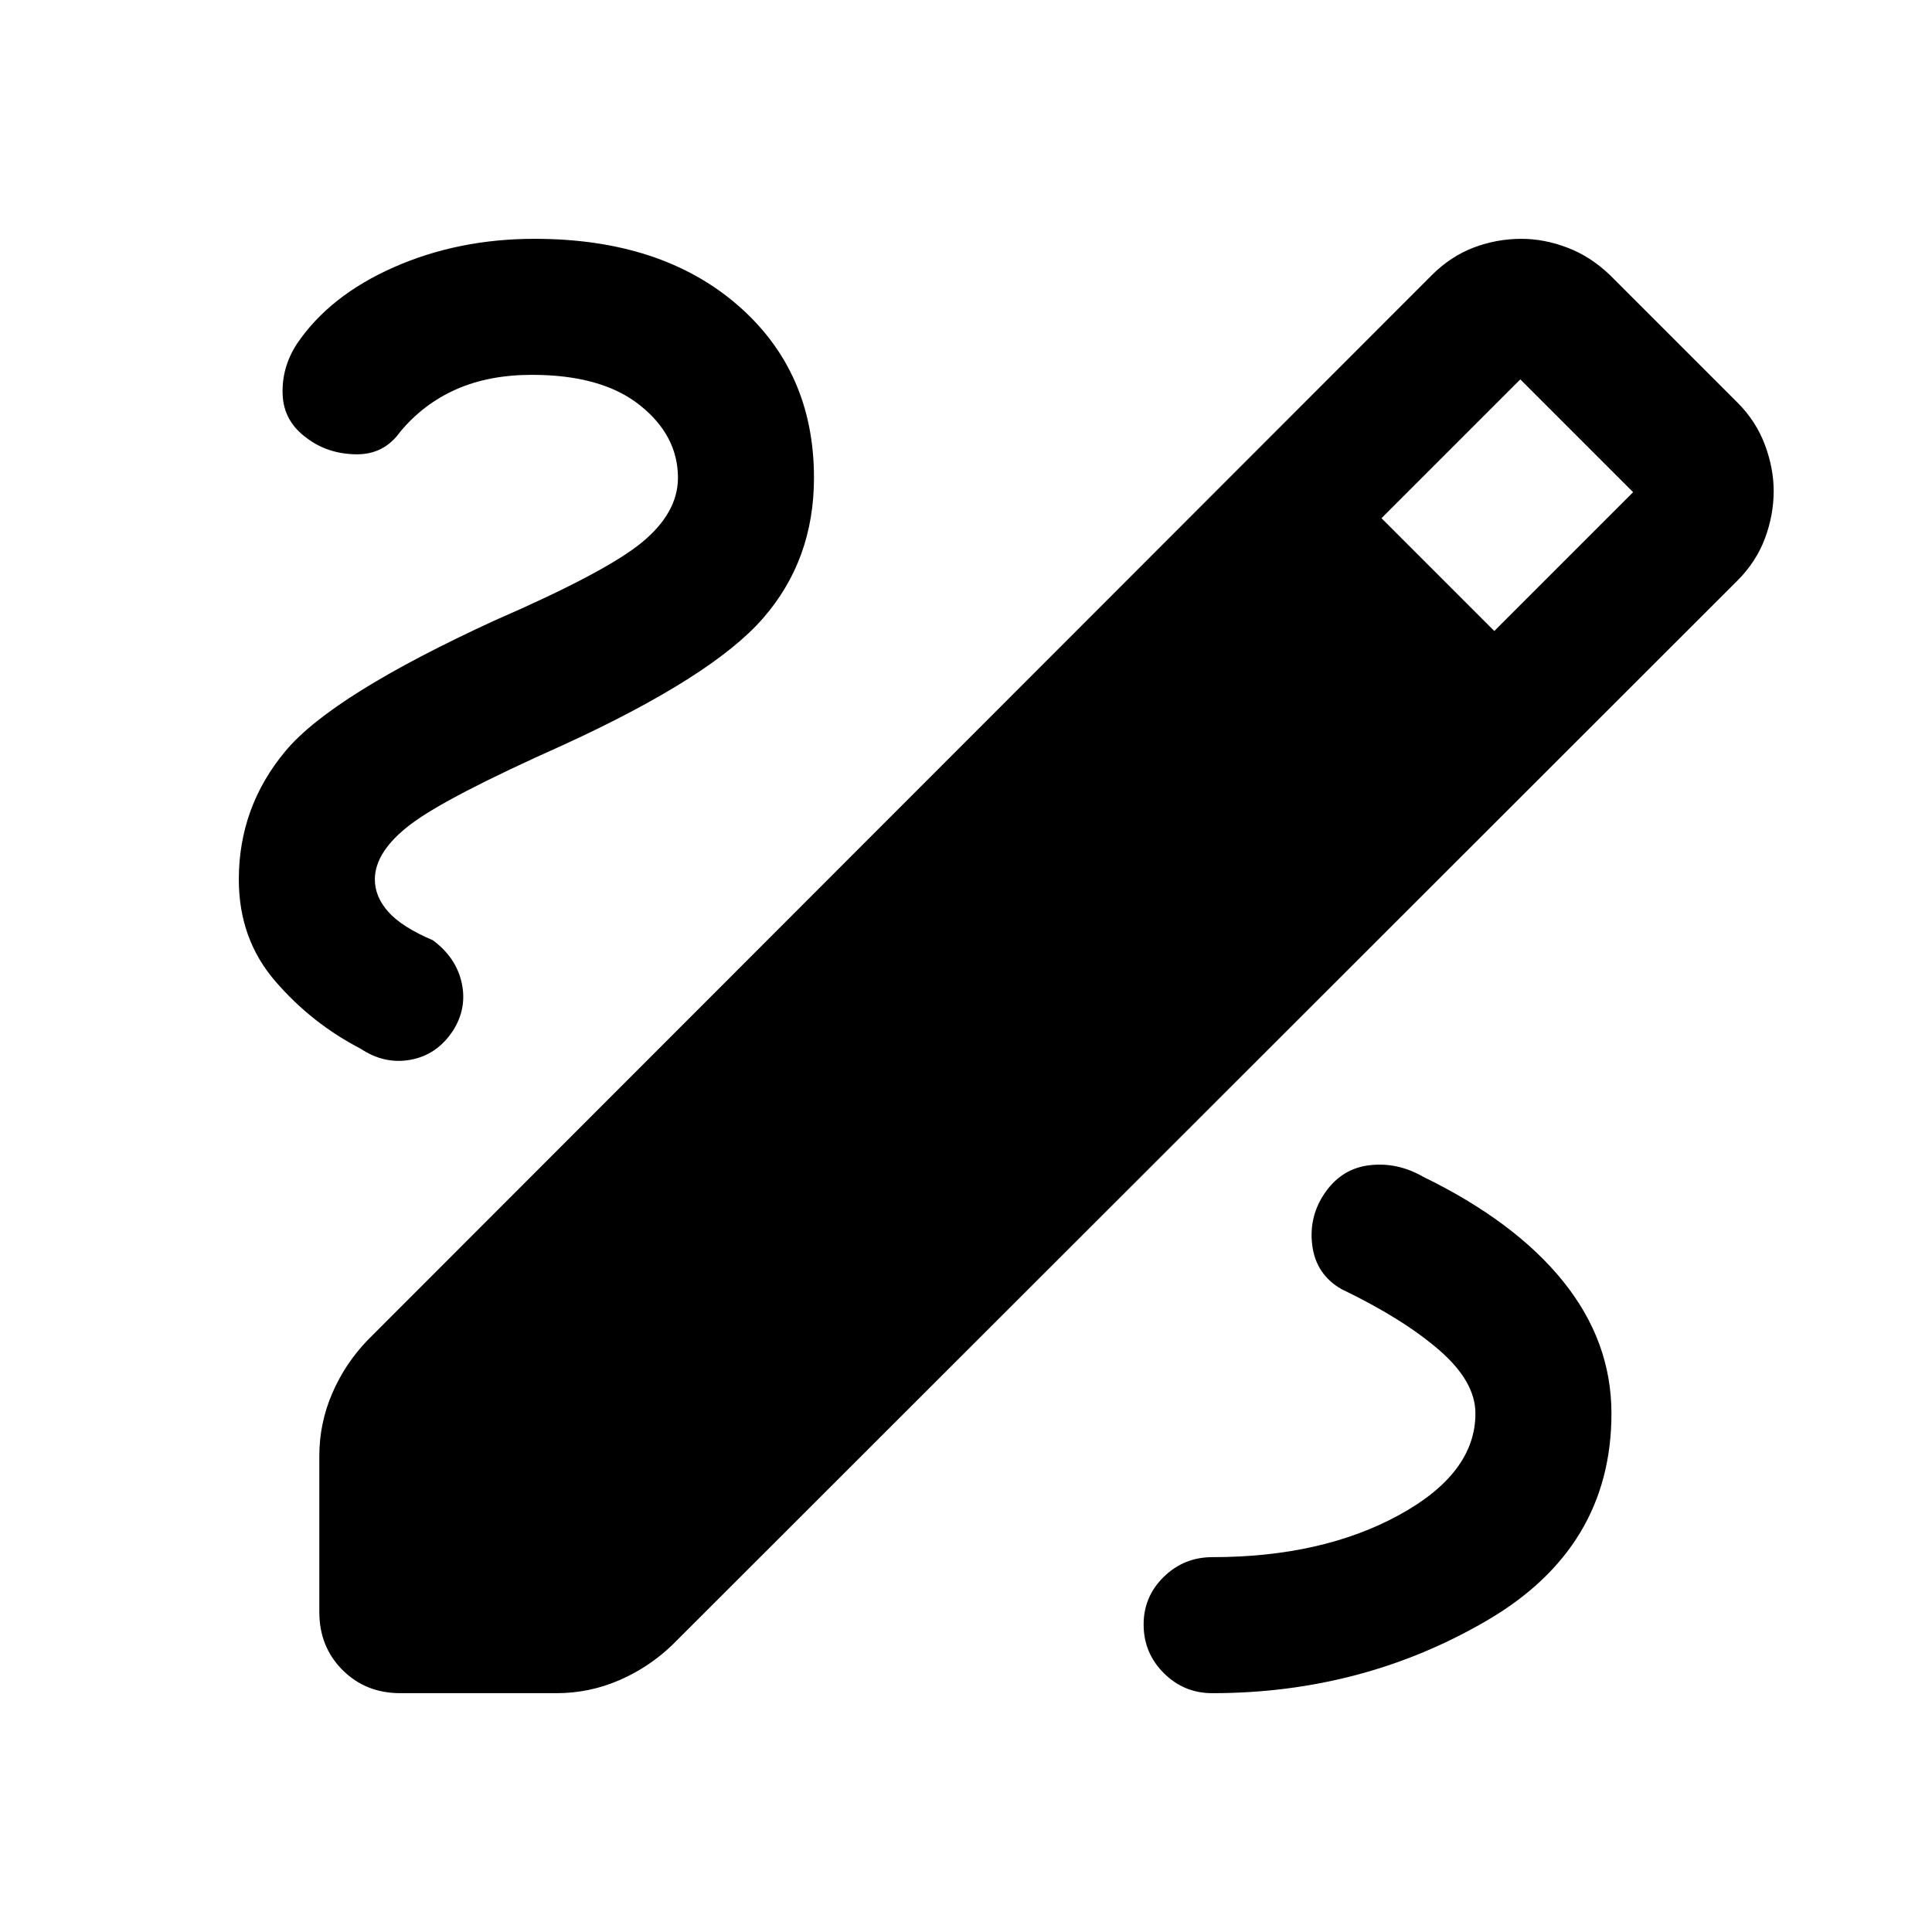 <svg xmlns="http://www.w3.org/2000/svg" height="40" viewBox="0 -960 960 960" width="40"><path d="M198.95-118.67q-17.23 0-28.76-11.52-11.52-11.53-11.52-28.76v-77.61q0-16.23 6.41-31.09t17.69-26.55l528.72-529.11q9.31-9.3 20.73-13.66 11.42-4.36 23.83-4.36 11.21 0 22.72 4.36 11.51 4.36 21.23 13.66L863.31-760q9.3 9.31 13.66 21.03 4.36 11.71 4.36 22.92 0 12-4.36 23.63-4.36 11.62-13.66 20.93L334.2-142.77q-11.69 11.28-26.55 17.69-14.86 6.41-31.09 6.41h-77.61Zm543.56-527.79 68.98-68.98-56.05-56.05-68.98 68.98 56.05 56.05ZM602.38-118.67q74.72 0 136.53-36.14t61.81-102.86q0-35.79-23.96-65.57-23.97-29.79-69.61-52.04-12.64-7.28-26.41-5.76-13.77 1.53-22.15 13.42-8.38 11.9-6.54 26.39 1.85 14.48 14.49 21.77 30.51 14.66 48.55 30.28 18.04 15.61 18.04 31.51 0 29.85-38.23 50.63t-92.52 20.78q-14.12 0-24.12 9.8-10 9.79-10 23.66 0 14.13 10 24.13 10 10 24.12 10ZM336.87-722.59q0 17.36-17.92 32.12-17.92 14.75-73.15 38.78-80.75 37.1-103.94 64.87-23.19 27.77-23.19 63.82 0 29.54 18.08 50.51 18.07 20.98 42.51 33.62 11.84 7.87 24.84 5.45 13-2.43 20.88-14.27 7.2-11.18 4.46-23.83-2.75-12.66-14.34-21.27-15.3-6.49-22.07-14.04-6.77-7.55-6.77-16.17 0-13.9 17.8-27.41 17.81-13.51 75.53-39.28 74.15-33.98 99.51-63.04 25.36-29.06 25.36-69.86 0-52.97-38.01-85.86-38.01-32.88-100.78-32.88-37.93 0-69.93 14.1-31.99 14.1-48.25 38.15-7.57 11.7-7.05 25.09.51 13.4 12.02 21.68 10.18 7.77 24.22 8.05 14.04.29 22.19-11.2 11.57-13.9 27.84-21.09 16.27-7.19 37.62-7.19 34.65 0 53.59 15.06 18.95 15.07 18.95 36.09Z"/></svg>